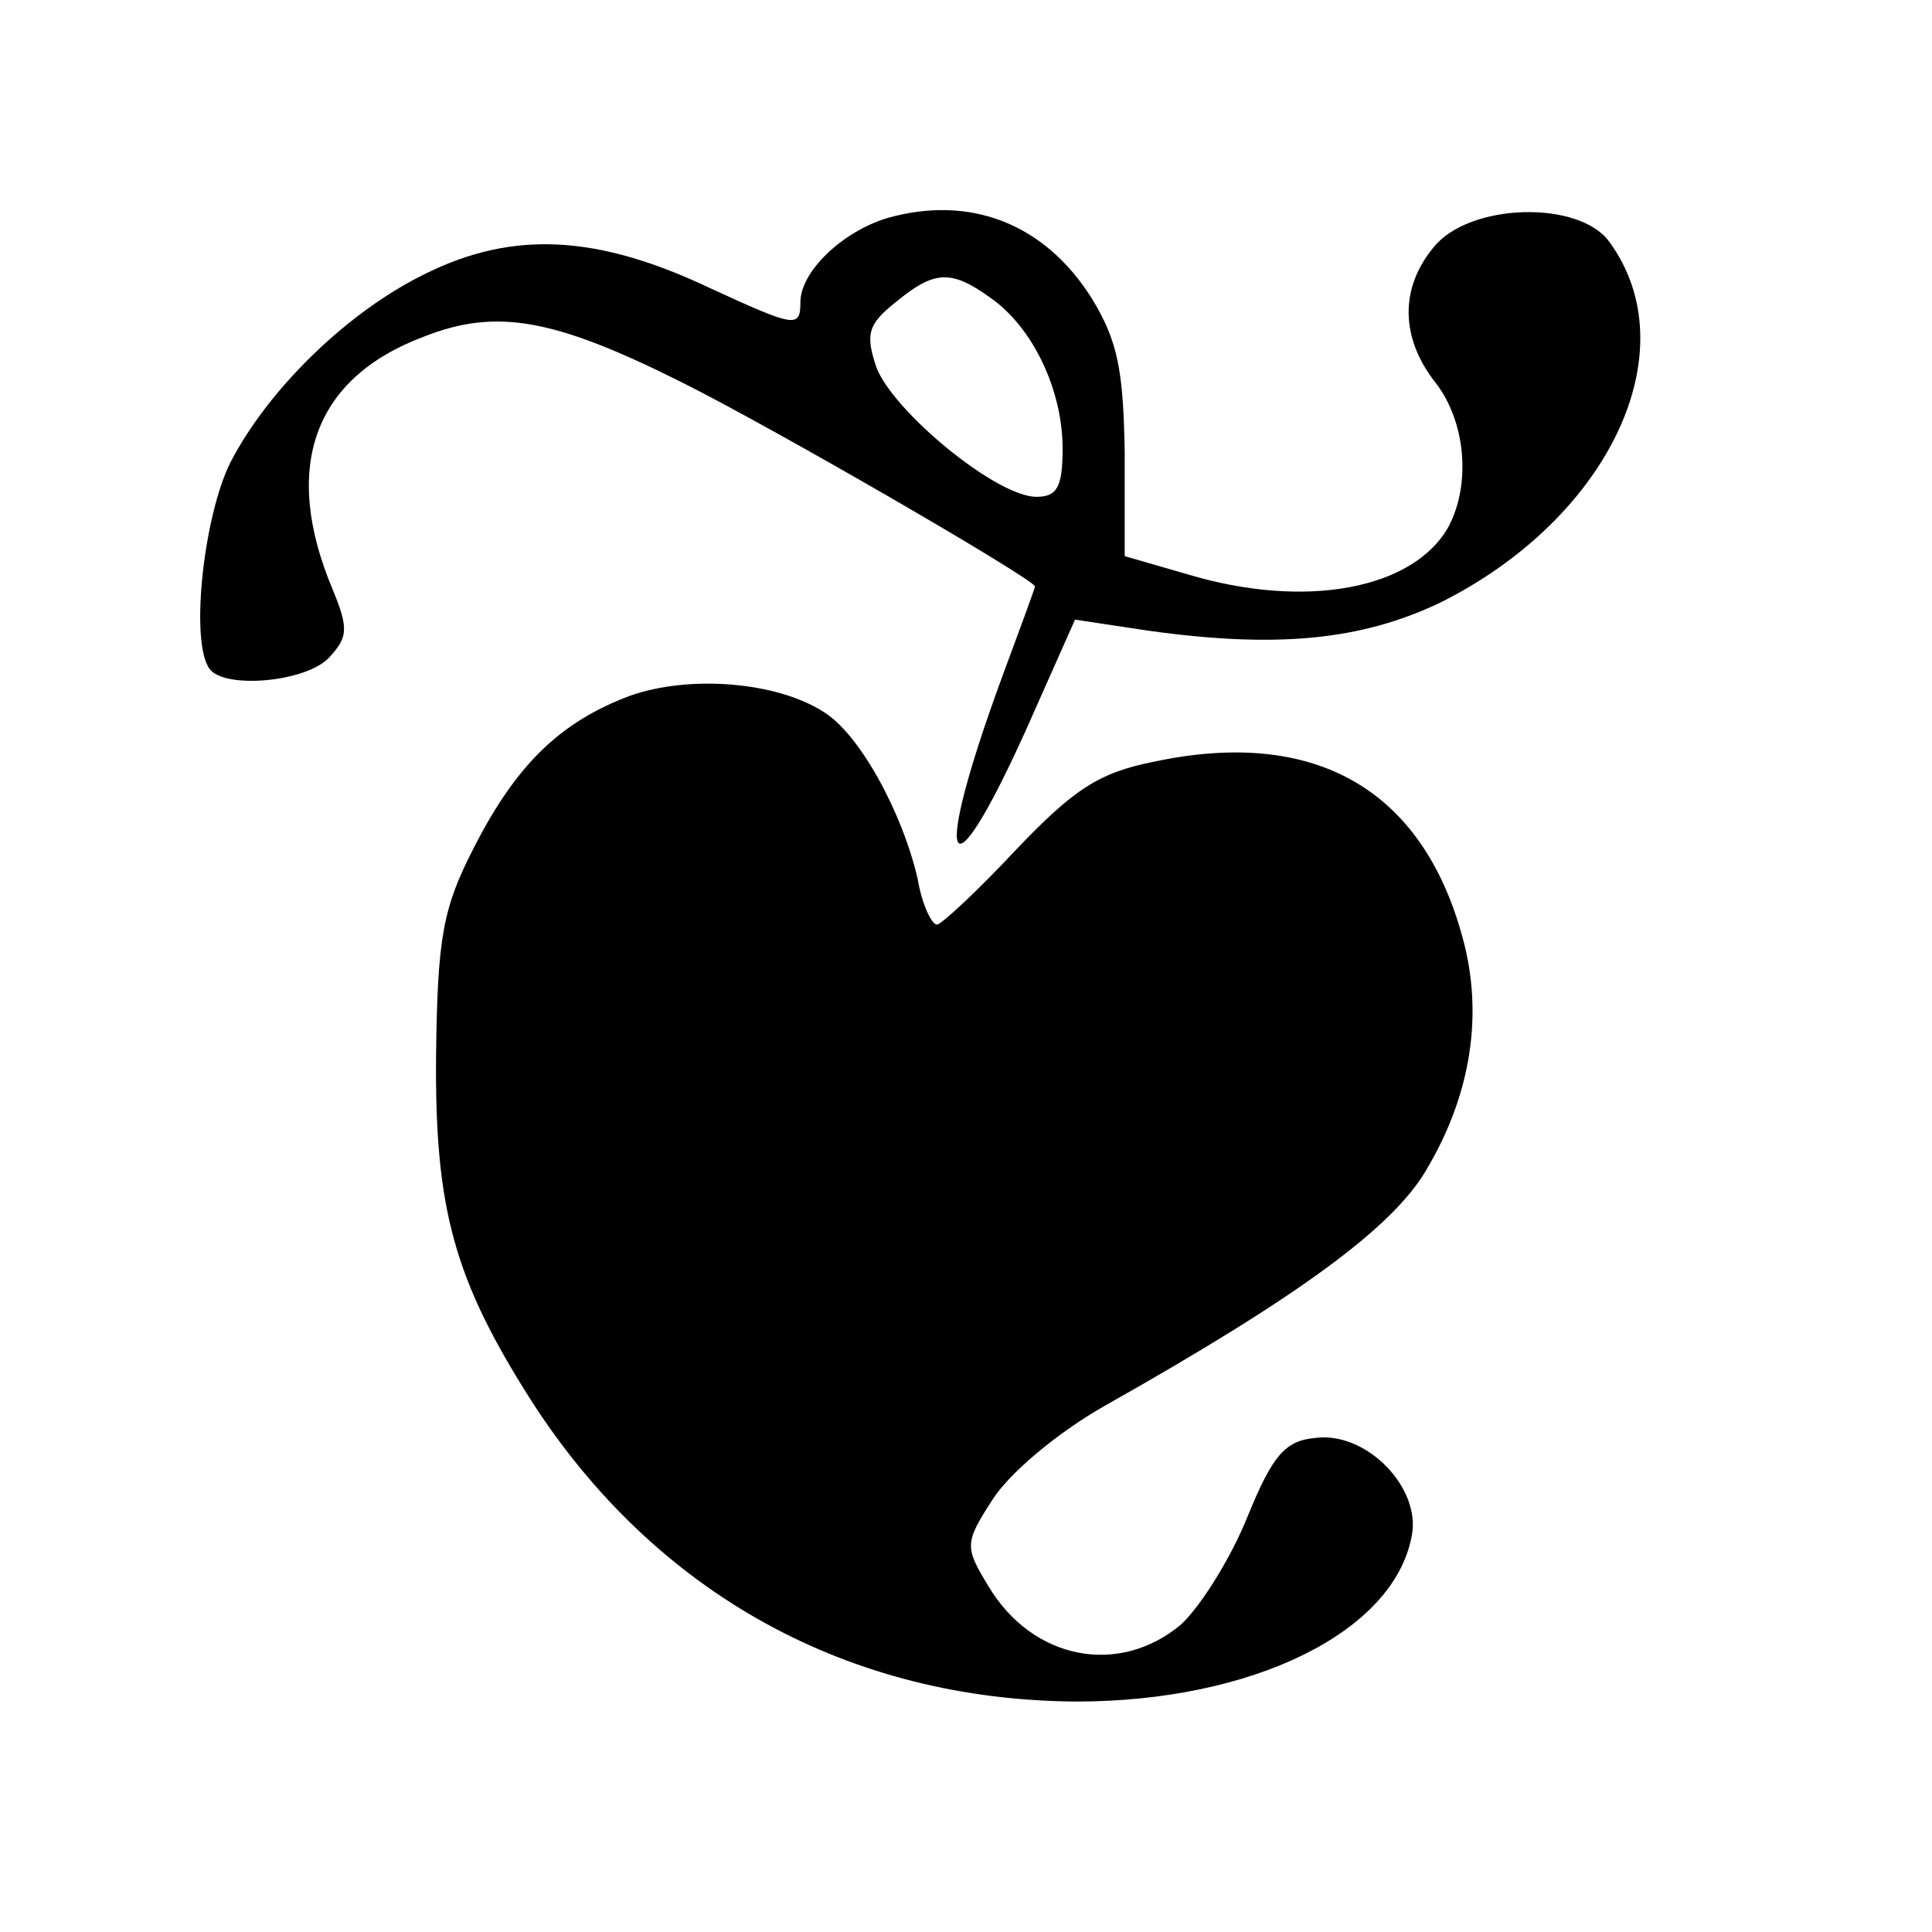 <?xml version="1.0" standalone="no"?>
<!DOCTYPE svg PUBLIC "-//W3C//DTD SVG 20010904//EN"
 "http://www.w3.org/TR/2001/REC-SVG-20010904/DTD/svg10.dtd">
<svg version="1.0" xmlns="http://www.w3.org/2000/svg"
 width="140pt" height="140pt" viewBox="0 0 140 140"
 preserveAspectRatio="xMidYMid meet">
<g transform="translate(0,140) scale(0.1,-0.1)"
fill="#000000" stroke="none">
<path d="M643 1242 c-33 -10 -63 -39 -63 -61 0 -19 -4 -18 -65 10 -82 39 -143
42 -206 11 -56 -27 -114 -83 -142 -137 -20 -40 -30 -135 -14 -151 13 -13 68
-8 85 9 14 15 15 21 3 50 -37 88 -14 153 66 183 53 21 95 13 187 -33 68 -34
256 -143 256 -148 0 -1 -11 -31 -24 -66 -51 -139 -40 -165 17 -39 l36 81 53
-8 c93 -13 154 -7 211 20 123 61 181 183 123 262 -22 30 -101 28 -127 -4 -25
-30 -24 -66 1 -98 22 -28 26 -73 10 -104 -25 -46 -104 -61 -190 -35 l-45 13 0
75 c-1 60 -5 81 -24 112 -34 54 -88 75 -148 58z m75 -58 c30 -21 52 -66 52
-109 0 -28 -4 -35 -19 -35 -29 0 -104 62 -116 94 -8 24 -6 31 14 47 28 23 40
24 69 3z"/>
<path d="M457 896 c-51 -19 -83 -50 -114 -111 -22 -43 -26 -64 -27 -150 -1
-111 13 -162 69 -250 90 -140 230 -217 395 -218 127 0 230 50 243 120 7 35
-33 76 -70 71 -22 -2 -31 -13 -49 -57 -12 -30 -34 -65 -48 -78 -45 -38 -108
-26 -140 28 -17 28 -17 31 3 62 12 19 46 48 81 68 142 80 210 130 234 172 32
54 41 112 26 167 -29 108 -107 153 -224 128 -40 -8 -58 -20 -100 -64 -28 -30
-54 -54 -57 -54 -4 0 -11 15 -14 33 -11 48 -42 105 -68 121 -34 22 -97 27
-140 12z"/>
</g>
</svg>
